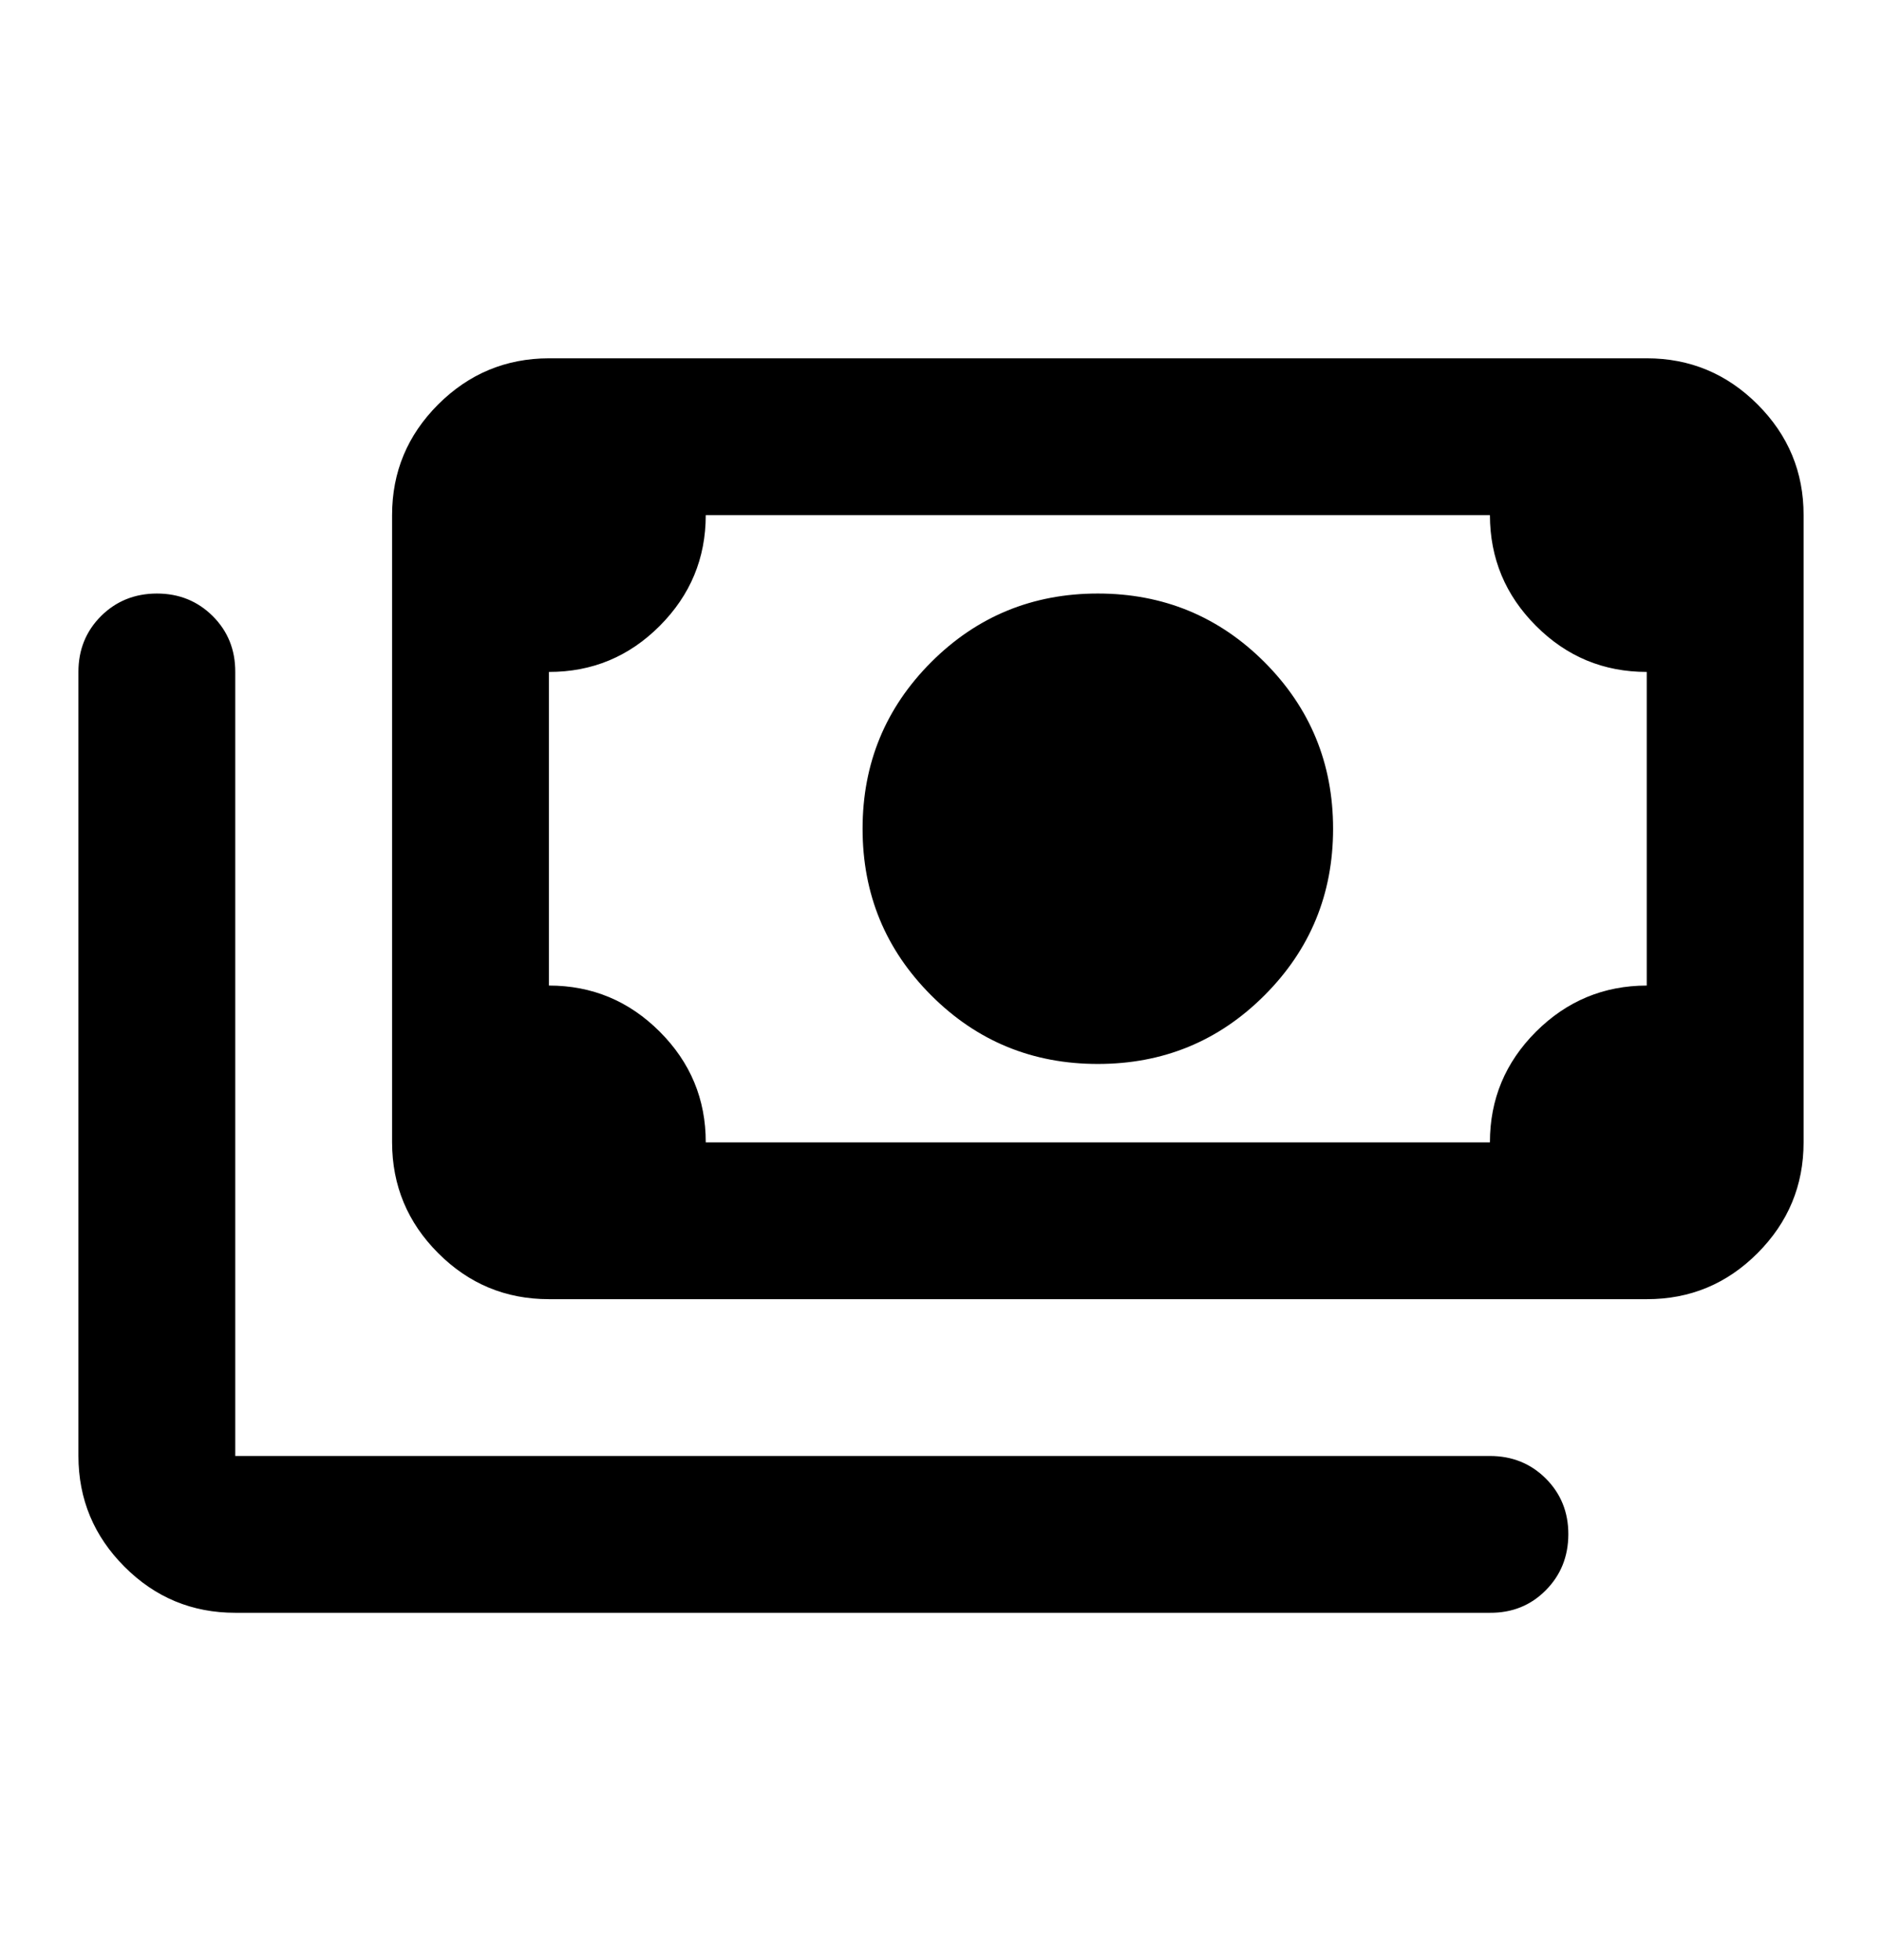 <svg width="24" height="25" viewBox="0 0 24 25" fill="none" xmlns="http://www.w3.org/2000/svg">
<path d="M14 13.57C13.167 13.57 12.458 13.279 11.875 12.695C11.292 12.112 11 11.404 11 10.57C11 9.737 11.292 9.029 11.875 8.445C12.458 7.862 13.167 7.57 14 7.57C14.833 7.57 15.542 7.862 16.125 8.445C16.708 9.029 17 9.737 17 10.57C17 11.404 16.708 12.112 16.125 12.695C15.542 13.279 14.833 13.57 14 13.57ZM7 16.57C6.45 16.57 5.979 16.375 5.588 15.983C5.197 15.592 5.001 15.121 5 14.57V6.57C5 6.02 5.196 5.55 5.588 5.158C5.98 4.767 6.451 4.571 7 4.57H21C21.55 4.57 22.021 4.766 22.413 5.158C22.805 5.55 23.001 6.021 23 6.57V14.57C23 15.12 22.804 15.591 22.413 15.983C22.022 16.375 21.551 16.571 21 16.57H7ZM9 14.57H19C19 14.02 19.196 13.55 19.588 13.158C19.98 12.767 20.451 12.571 21 12.57V8.57C20.45 8.57 19.979 8.375 19.588 7.983C19.197 7.592 19.001 7.121 19 6.57H9C9 7.12 8.804 7.591 8.413 7.983C8.022 8.375 7.551 8.571 7 8.57V12.57C7.55 12.57 8.021 12.766 8.413 13.158C8.805 13.55 9.001 14.021 9 14.57ZM19 20.57H3C2.45 20.57 1.979 20.375 1.588 19.983C1.197 19.592 1.001 19.121 1 18.57V8.57C1 8.287 1.096 8.05 1.288 7.858C1.48 7.667 1.717 7.571 2 7.57C2.283 7.57 2.52 7.666 2.713 7.858C2.906 8.051 3.001 8.288 3 8.57V18.57H19C19.283 18.57 19.521 18.666 19.713 18.858C19.905 19.05 20.001 19.288 20 19.57C19.999 19.853 19.903 20.091 19.712 20.283C19.521 20.476 19.283 20.572 19 20.57Z" fill="black"/>
</svg>
